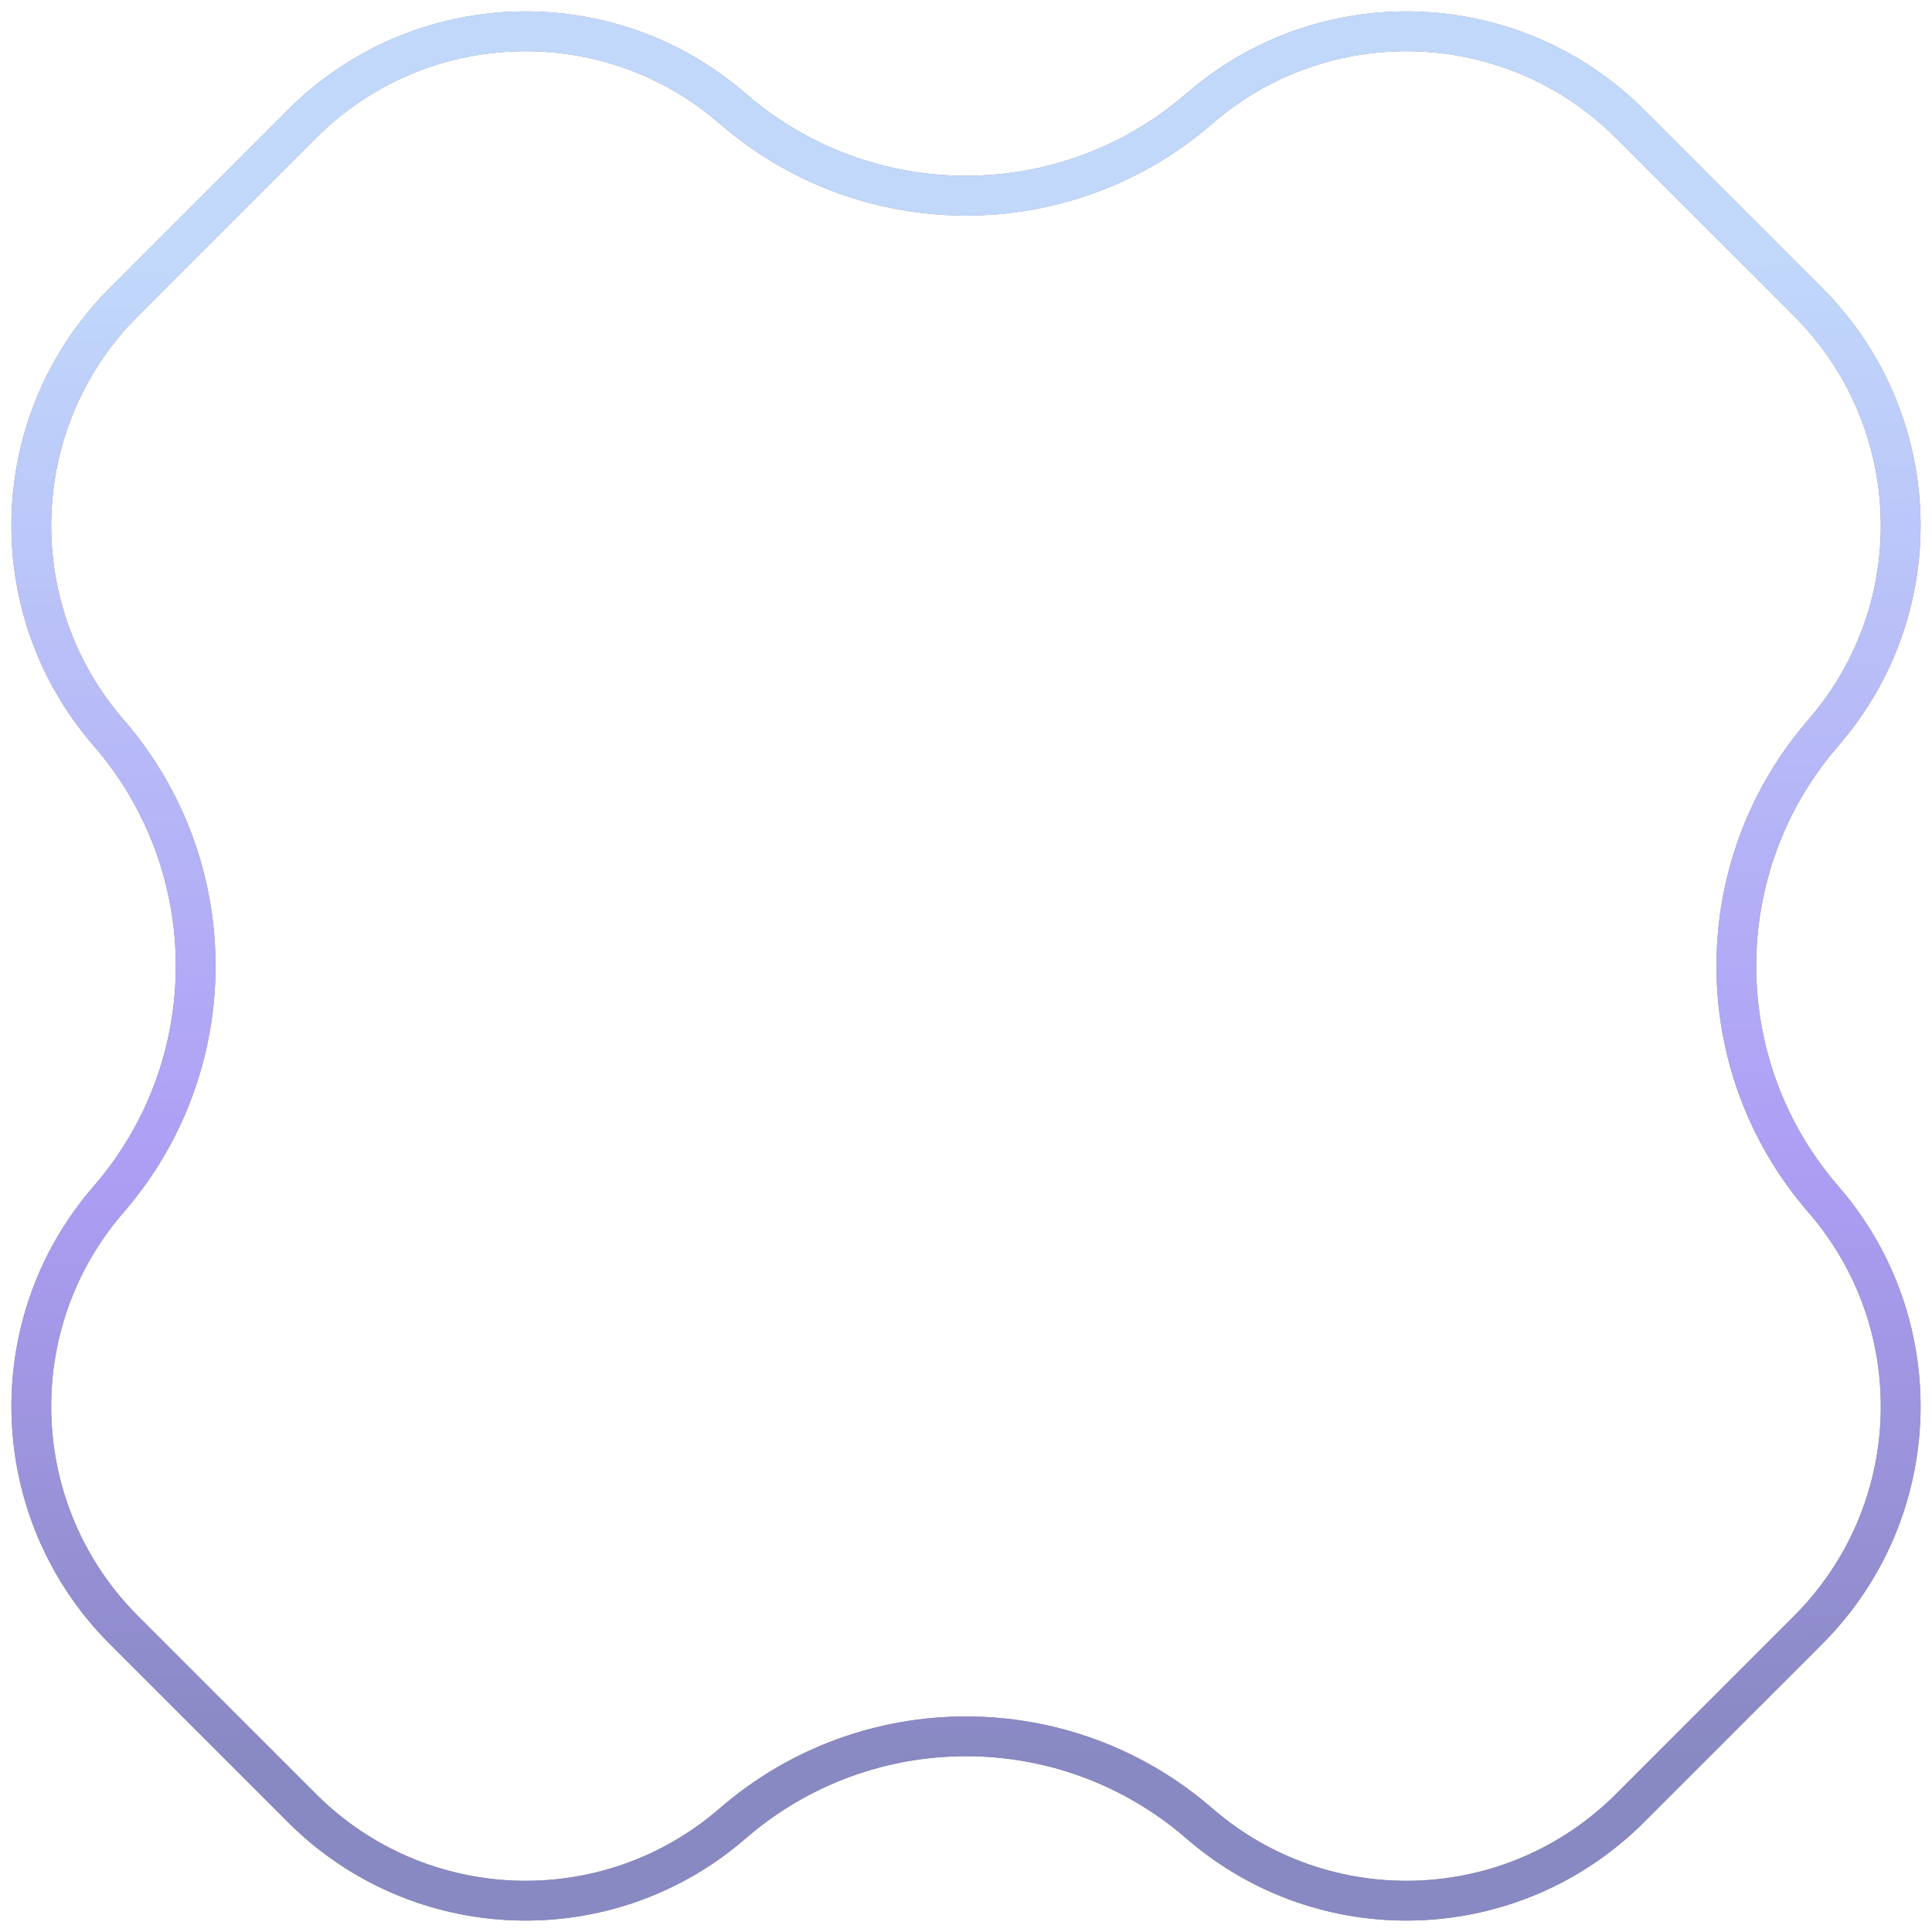 <?xml version="1.0" encoding="UTF-8"?>
<svg xmlns="http://www.w3.org/2000/svg" width="34" height="34" viewBox="0 0 34 34" fill="none">
  <g opacity="0.5" filter="url(#filter0_b_68_11870)">
    <path d="M32.353 13.125C34.386 10.78 34.262 7.262 32.067 5.067L28.933 1.933C26.738 -0.262 23.22 -0.386 20.875 1.647C18.652 3.576 15.348 3.576 13.125 1.647C10.78 -0.386 7.262 -0.262 5.067 1.933L1.933 5.067C-0.262 7.262 -0.386 10.78 1.647 13.125C3.576 15.348 3.576 18.652 1.647 20.875C-0.386 23.22 -0.262 26.738 1.933 28.933L5.067 32.067C7.262 34.261 10.78 34.386 13.125 32.353C15.348 30.424 18.652 30.424 20.875 32.353C23.22 34.386 26.738 34.261 28.933 32.067L32.067 28.933C34.262 26.738 34.386 23.22 32.353 20.875C30.424 18.652 30.424 15.348 32.353 13.125Z" fill="#D9D9D9" fill-opacity="0.01"></path>
    <path d="M31.819 5.314C33.884 7.379 34.002 10.689 32.088 12.895C30.046 15.251 30.046 18.749 32.088 21.105C34.002 23.311 33.884 26.621 31.819 28.686L28.686 31.819C26.621 33.884 23.311 34.002 21.105 32.088C18.75 30.046 15.251 30.046 12.895 32.088C10.689 34.002 7.379 33.884 5.314 31.819L2.181 28.686C0.116 26.621 -0.002 23.311 1.912 21.105C3.954 18.749 3.954 15.251 1.912 12.895C-0.002 10.689 0.116 7.379 2.181 5.314L5.314 2.181C7.379 0.116 10.689 -0.002 12.895 1.912C15.251 3.954 18.75 3.954 21.105 1.912C23.311 -0.002 26.621 0.116 28.686 2.181L31.819 5.314Z" stroke="#111118" stroke-width="0.7"></path>
    <path d="M31.819 5.314C33.884 7.379 34.002 10.689 32.088 12.895C30.046 15.251 30.046 18.749 32.088 21.105C34.002 23.311 33.884 26.621 31.819 28.686L28.686 31.819C26.621 33.884 23.311 34.002 21.105 32.088C18.75 30.046 15.251 30.046 12.895 32.088C10.689 34.002 7.379 33.884 5.314 31.819L2.181 28.686C0.116 26.621 -0.002 23.311 1.912 21.105C3.954 18.749 3.954 15.251 1.912 12.895C-0.002 10.689 0.116 7.379 2.181 5.314L5.314 2.181C7.379 0.116 10.689 -0.002 12.895 1.912C15.251 3.954 18.75 3.954 21.105 1.912C23.311 -0.002 26.621 0.116 28.686 2.181L31.819 5.314Z" stroke="url(#paint0_linear_68_11870)" stroke-width="0.7"></path>
  </g>
  <defs>
    <filter id="filter0_b_68_11870" x="-19.799" y="-19.799" width="73.598" height="73.598" color-interpolation-filters="sRGB">
      <feFlood flood-opacity="0" result="BackgroundImageFix"></feFlood>
      <feGaussianBlur in="BackgroundImageFix" stdDeviation="10"></feGaussianBlur>
      <feComposite in2="SourceAlpha" operator="in" result="effect1_backgroundBlur_68_11870"></feComposite>
      <feBlend mode="normal" in="SourceGraphic" in2="effect1_backgroundBlur_68_11870" result="shape"></feBlend>
    </filter>
    <linearGradient id="paint0_linear_68_11870" x1="16.853" y1="4.595" x2="17.009" y2="30.983" gradientUnits="userSpaceOnUse">
      <stop stop-color="#83B2F7"></stop>
      <stop offset="0.605" stop-color="#5C3DEA"></stop>
      <stop offset="1" stop-color="#121286"></stop>
    </linearGradient>
  </defs>
</svg>
